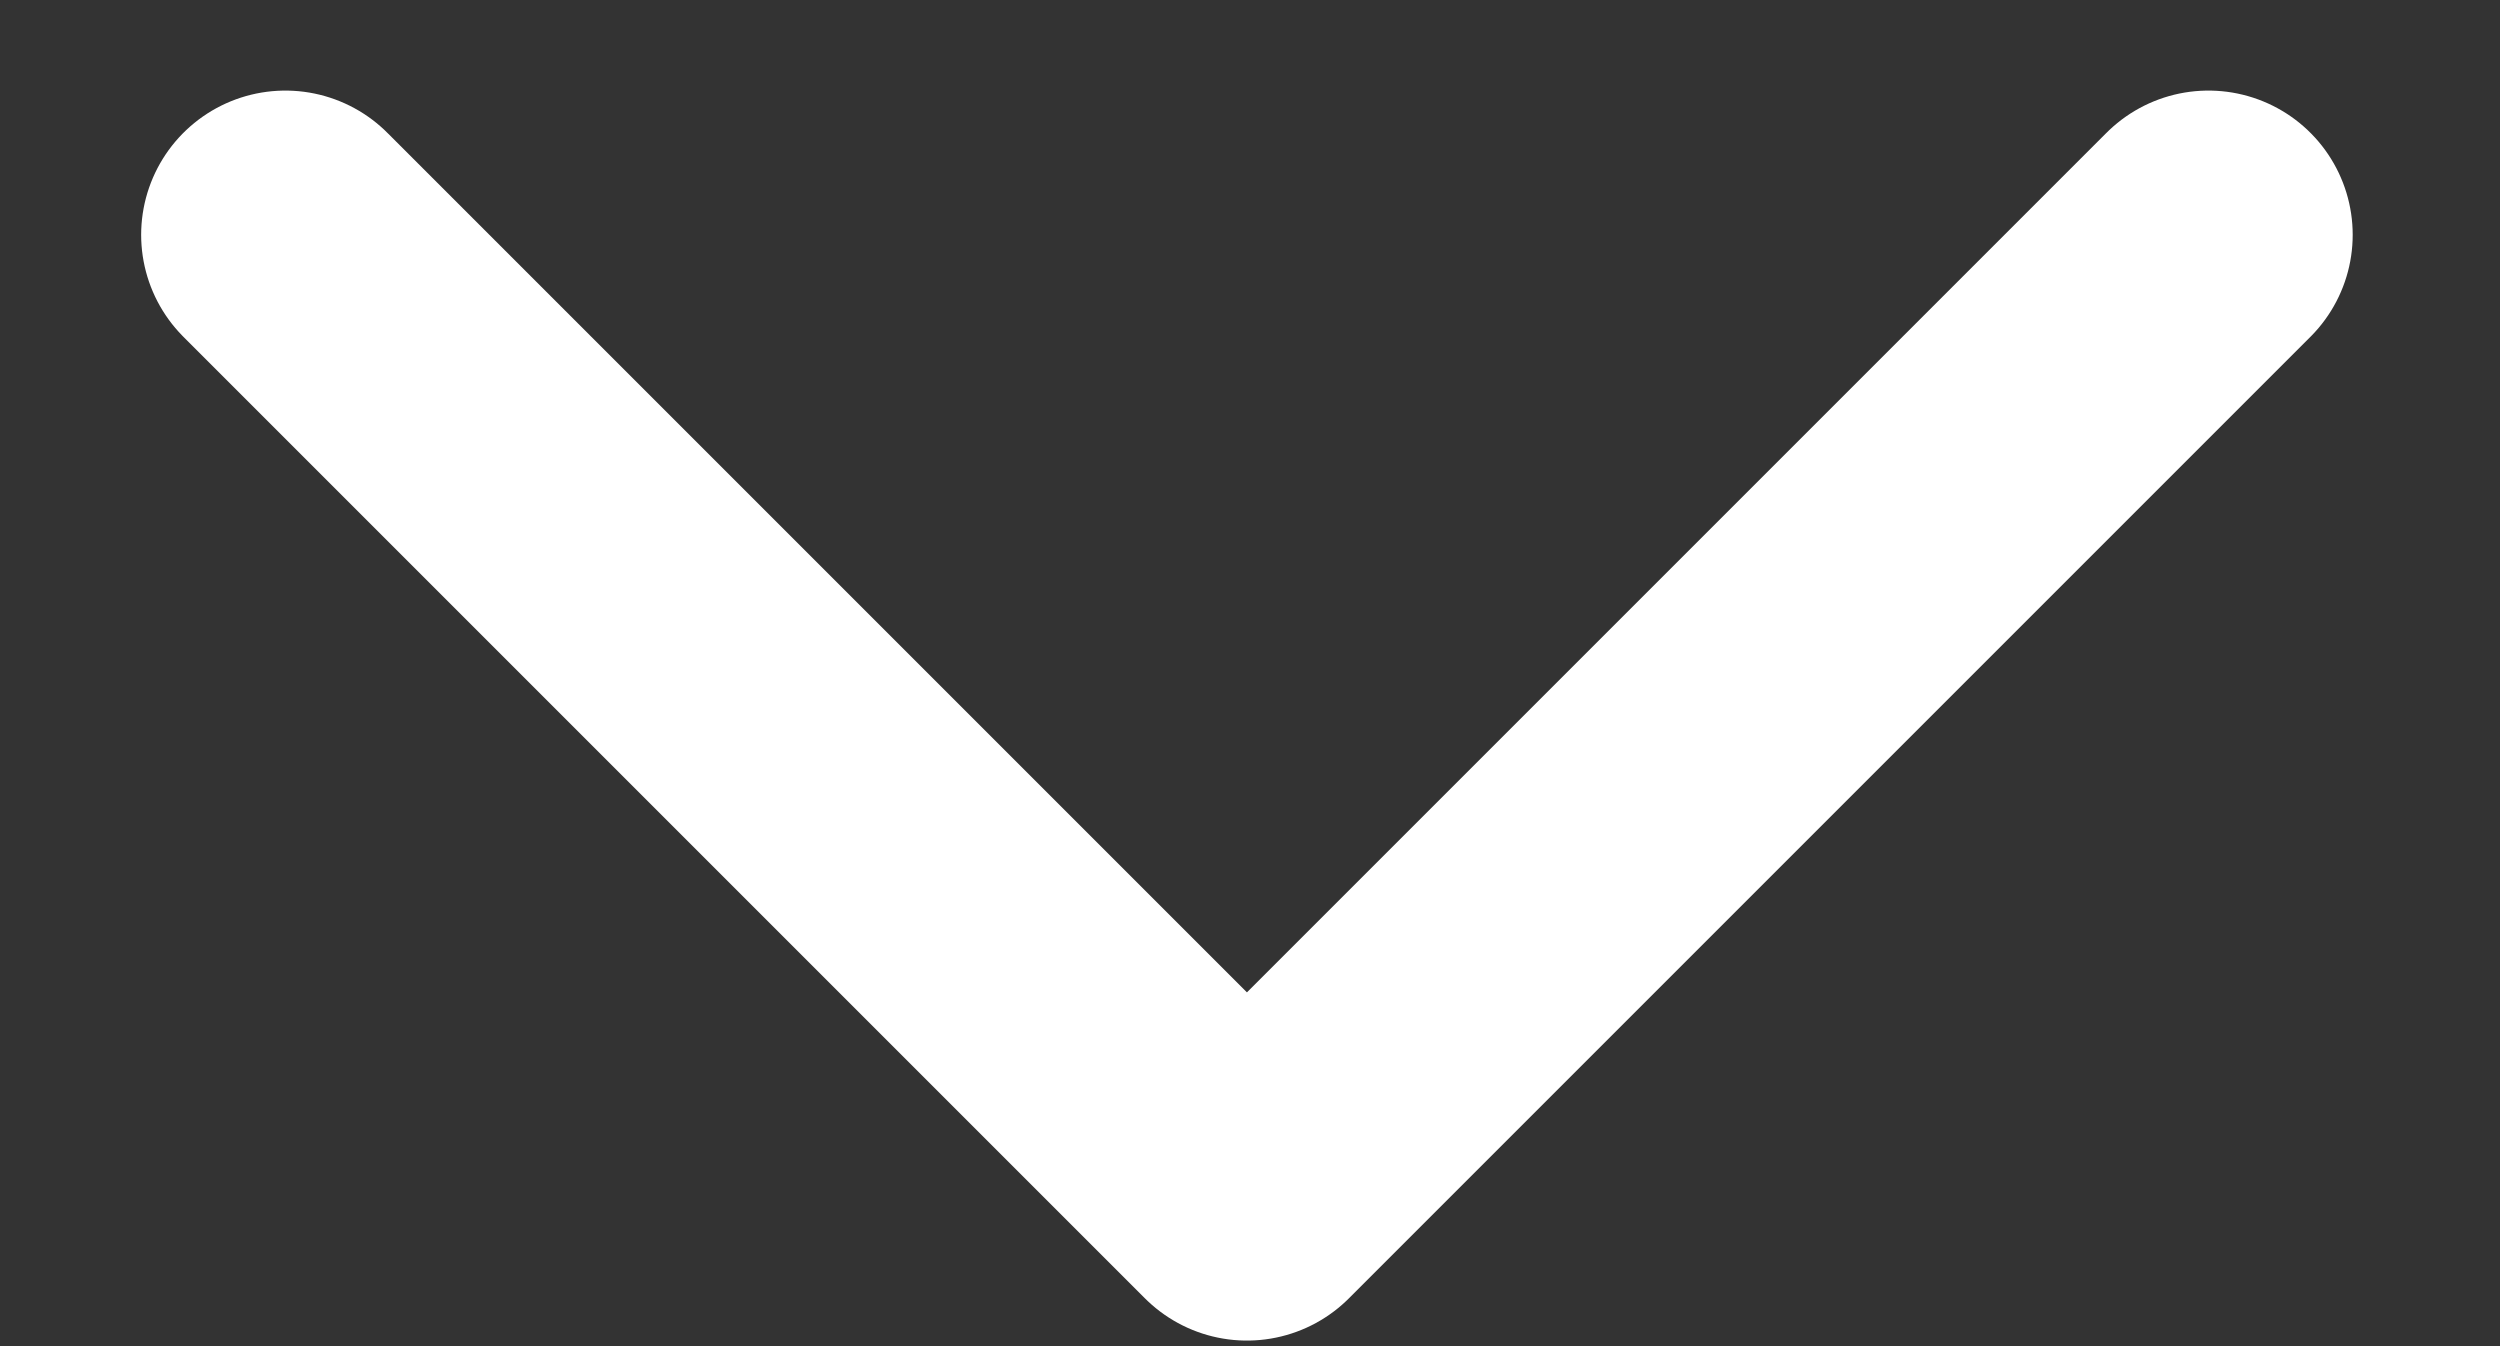 <svg width="13" height="7" viewBox="0 0 13 7" fill="none" xmlns="http://www.w3.org/2000/svg">
<rect x="0" y="0" width="13" height="7" fill="#333333" stroke="none"/>
<path d="M11.484 1.221L6.484 6.221L1.484 1.221" stroke="#FFFFFF" stroke-width="1.5" stroke-linecap="round" stroke-linejoin="round"/>
</svg>
